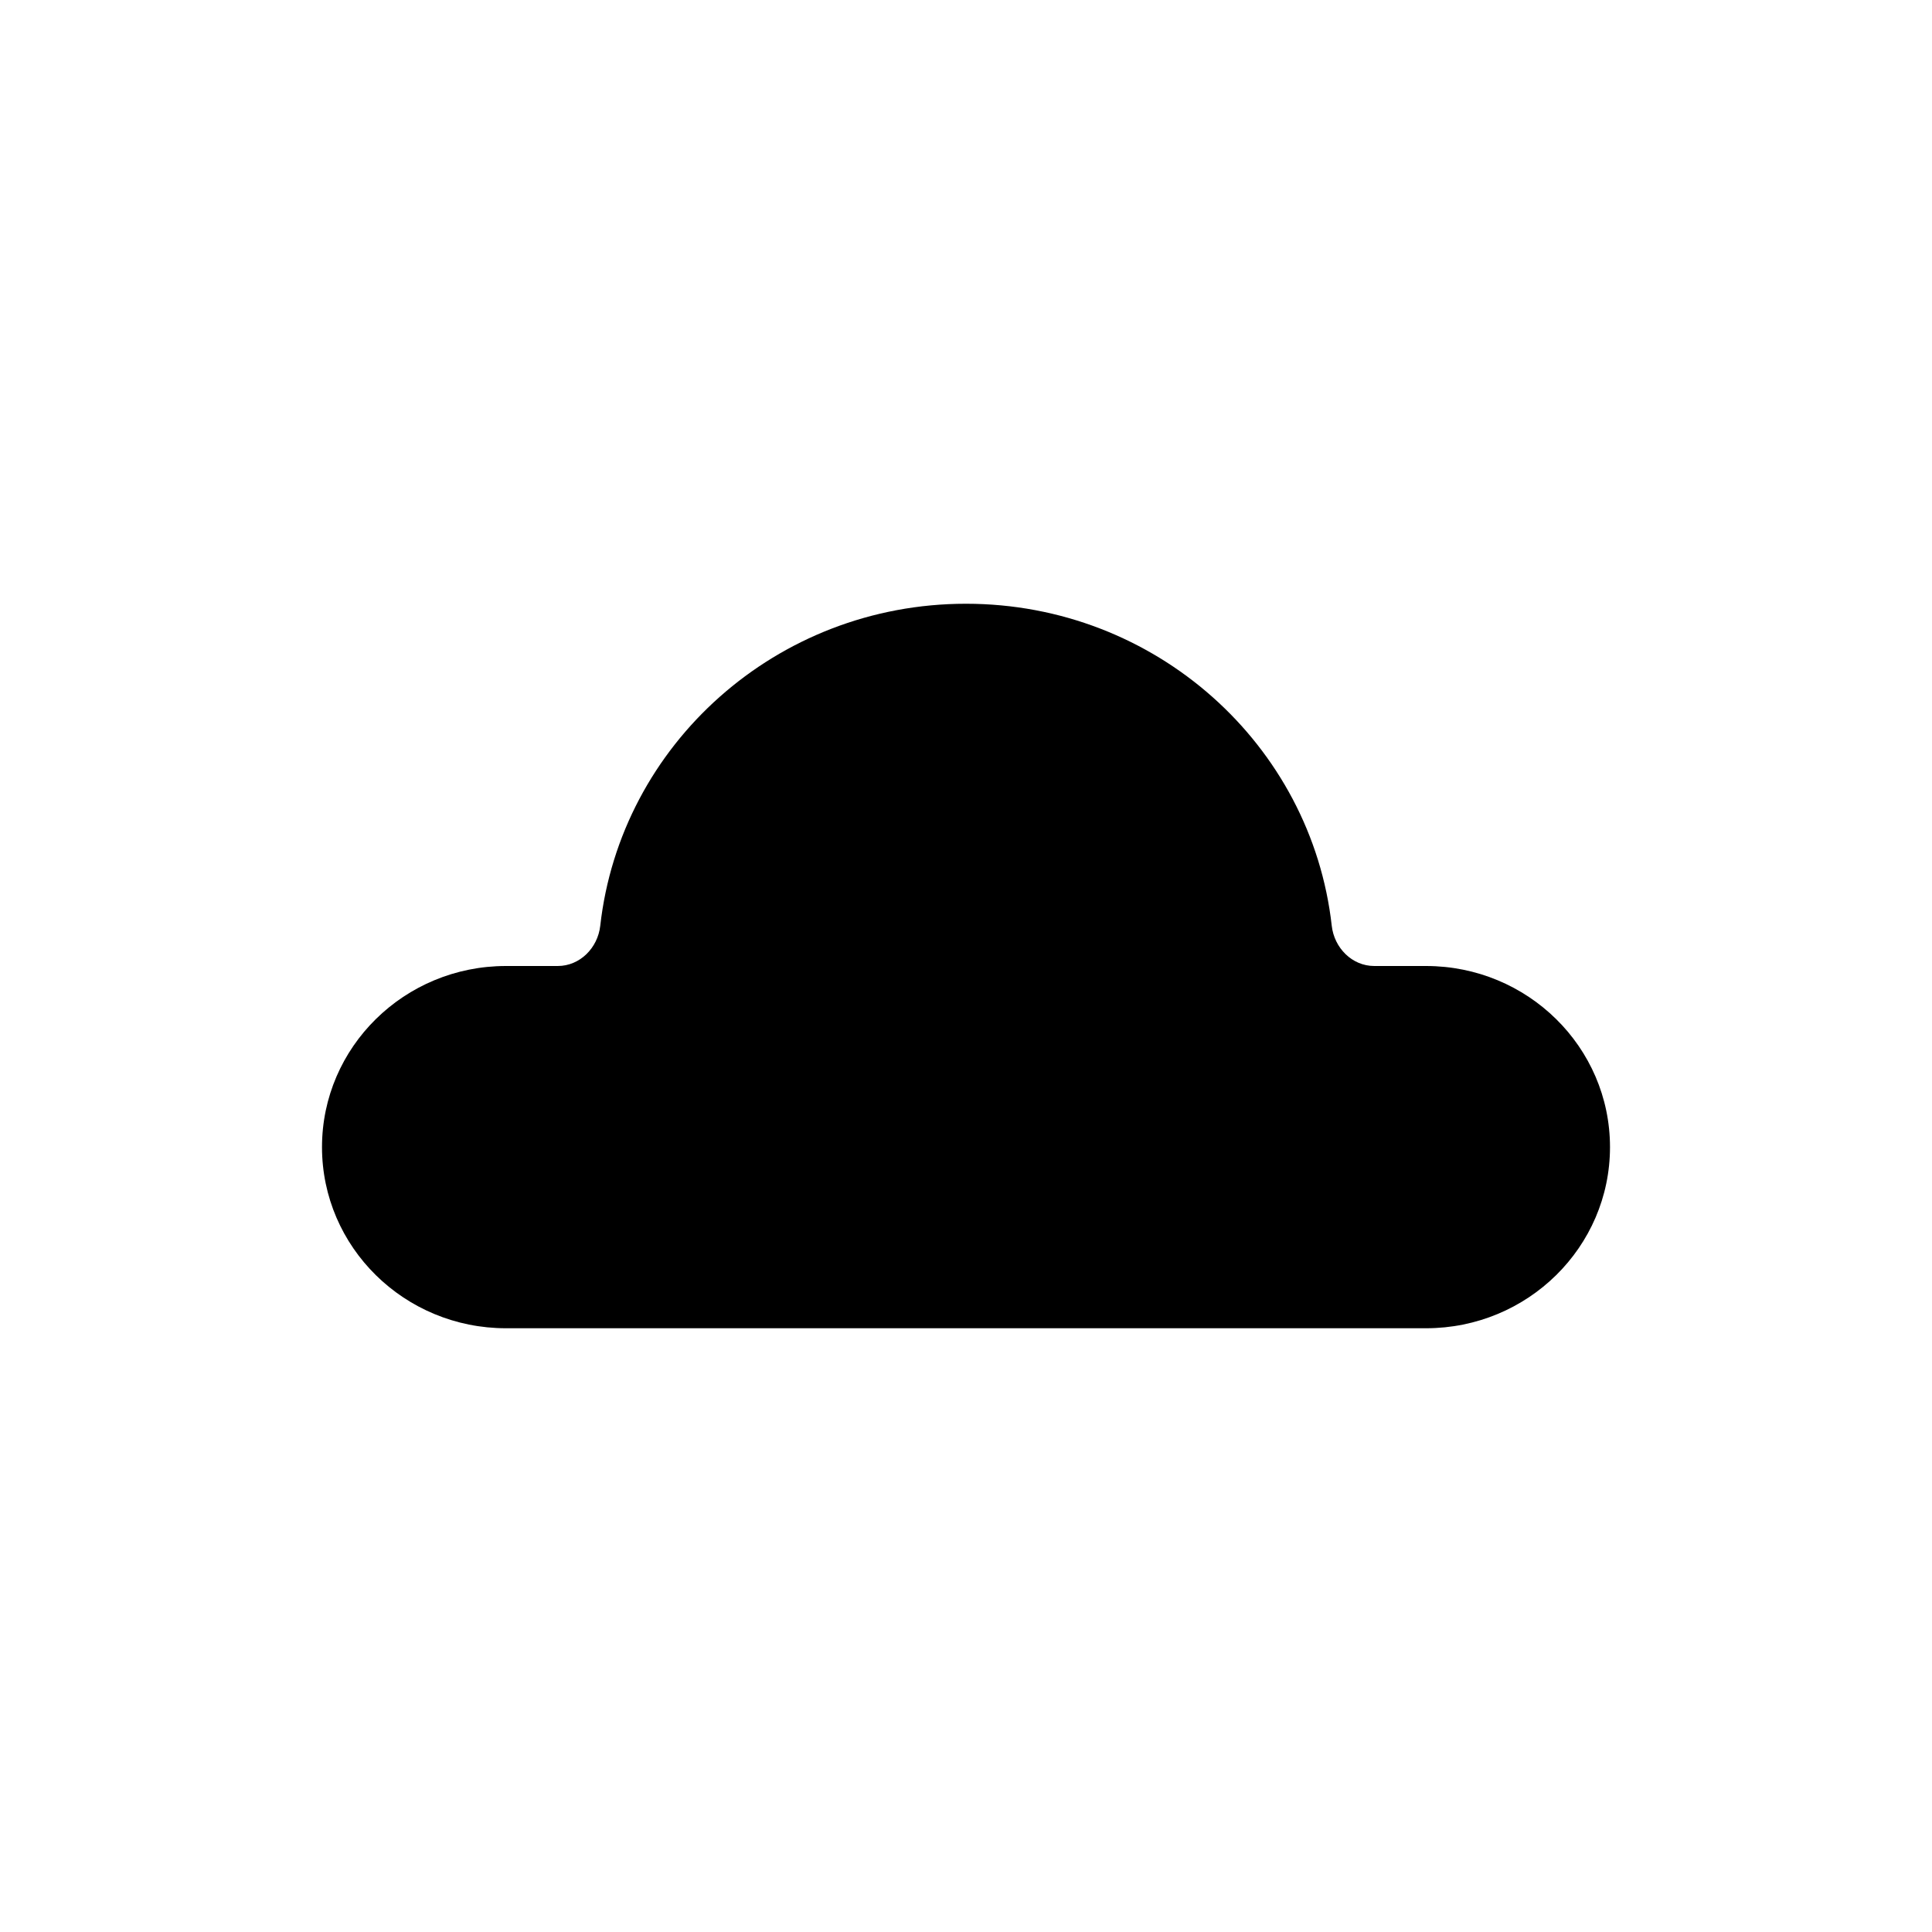 <svg width="48" height="48" viewBox="0 0 48 48" fill="none" xmlns="http://www.w3.org/2000/svg">
<path d="M34.143 24C33.591 24 33.149 23.55 33.087 23.002C32.583 18.501 28.707 15 24 15C19.293 15 15.417 18.501 14.913 23.002C14.851 23.55 14.409 24 13.857 24H12.571C10.047 24 8 26.015 8 28.5C8 30.985 10.047 33 12.571 33H35.429C37.953 33 40 30.985 40 28.5C40 26.015 37.953 24 35.429 24H34.143Z" fill="black"/>
</svg>
